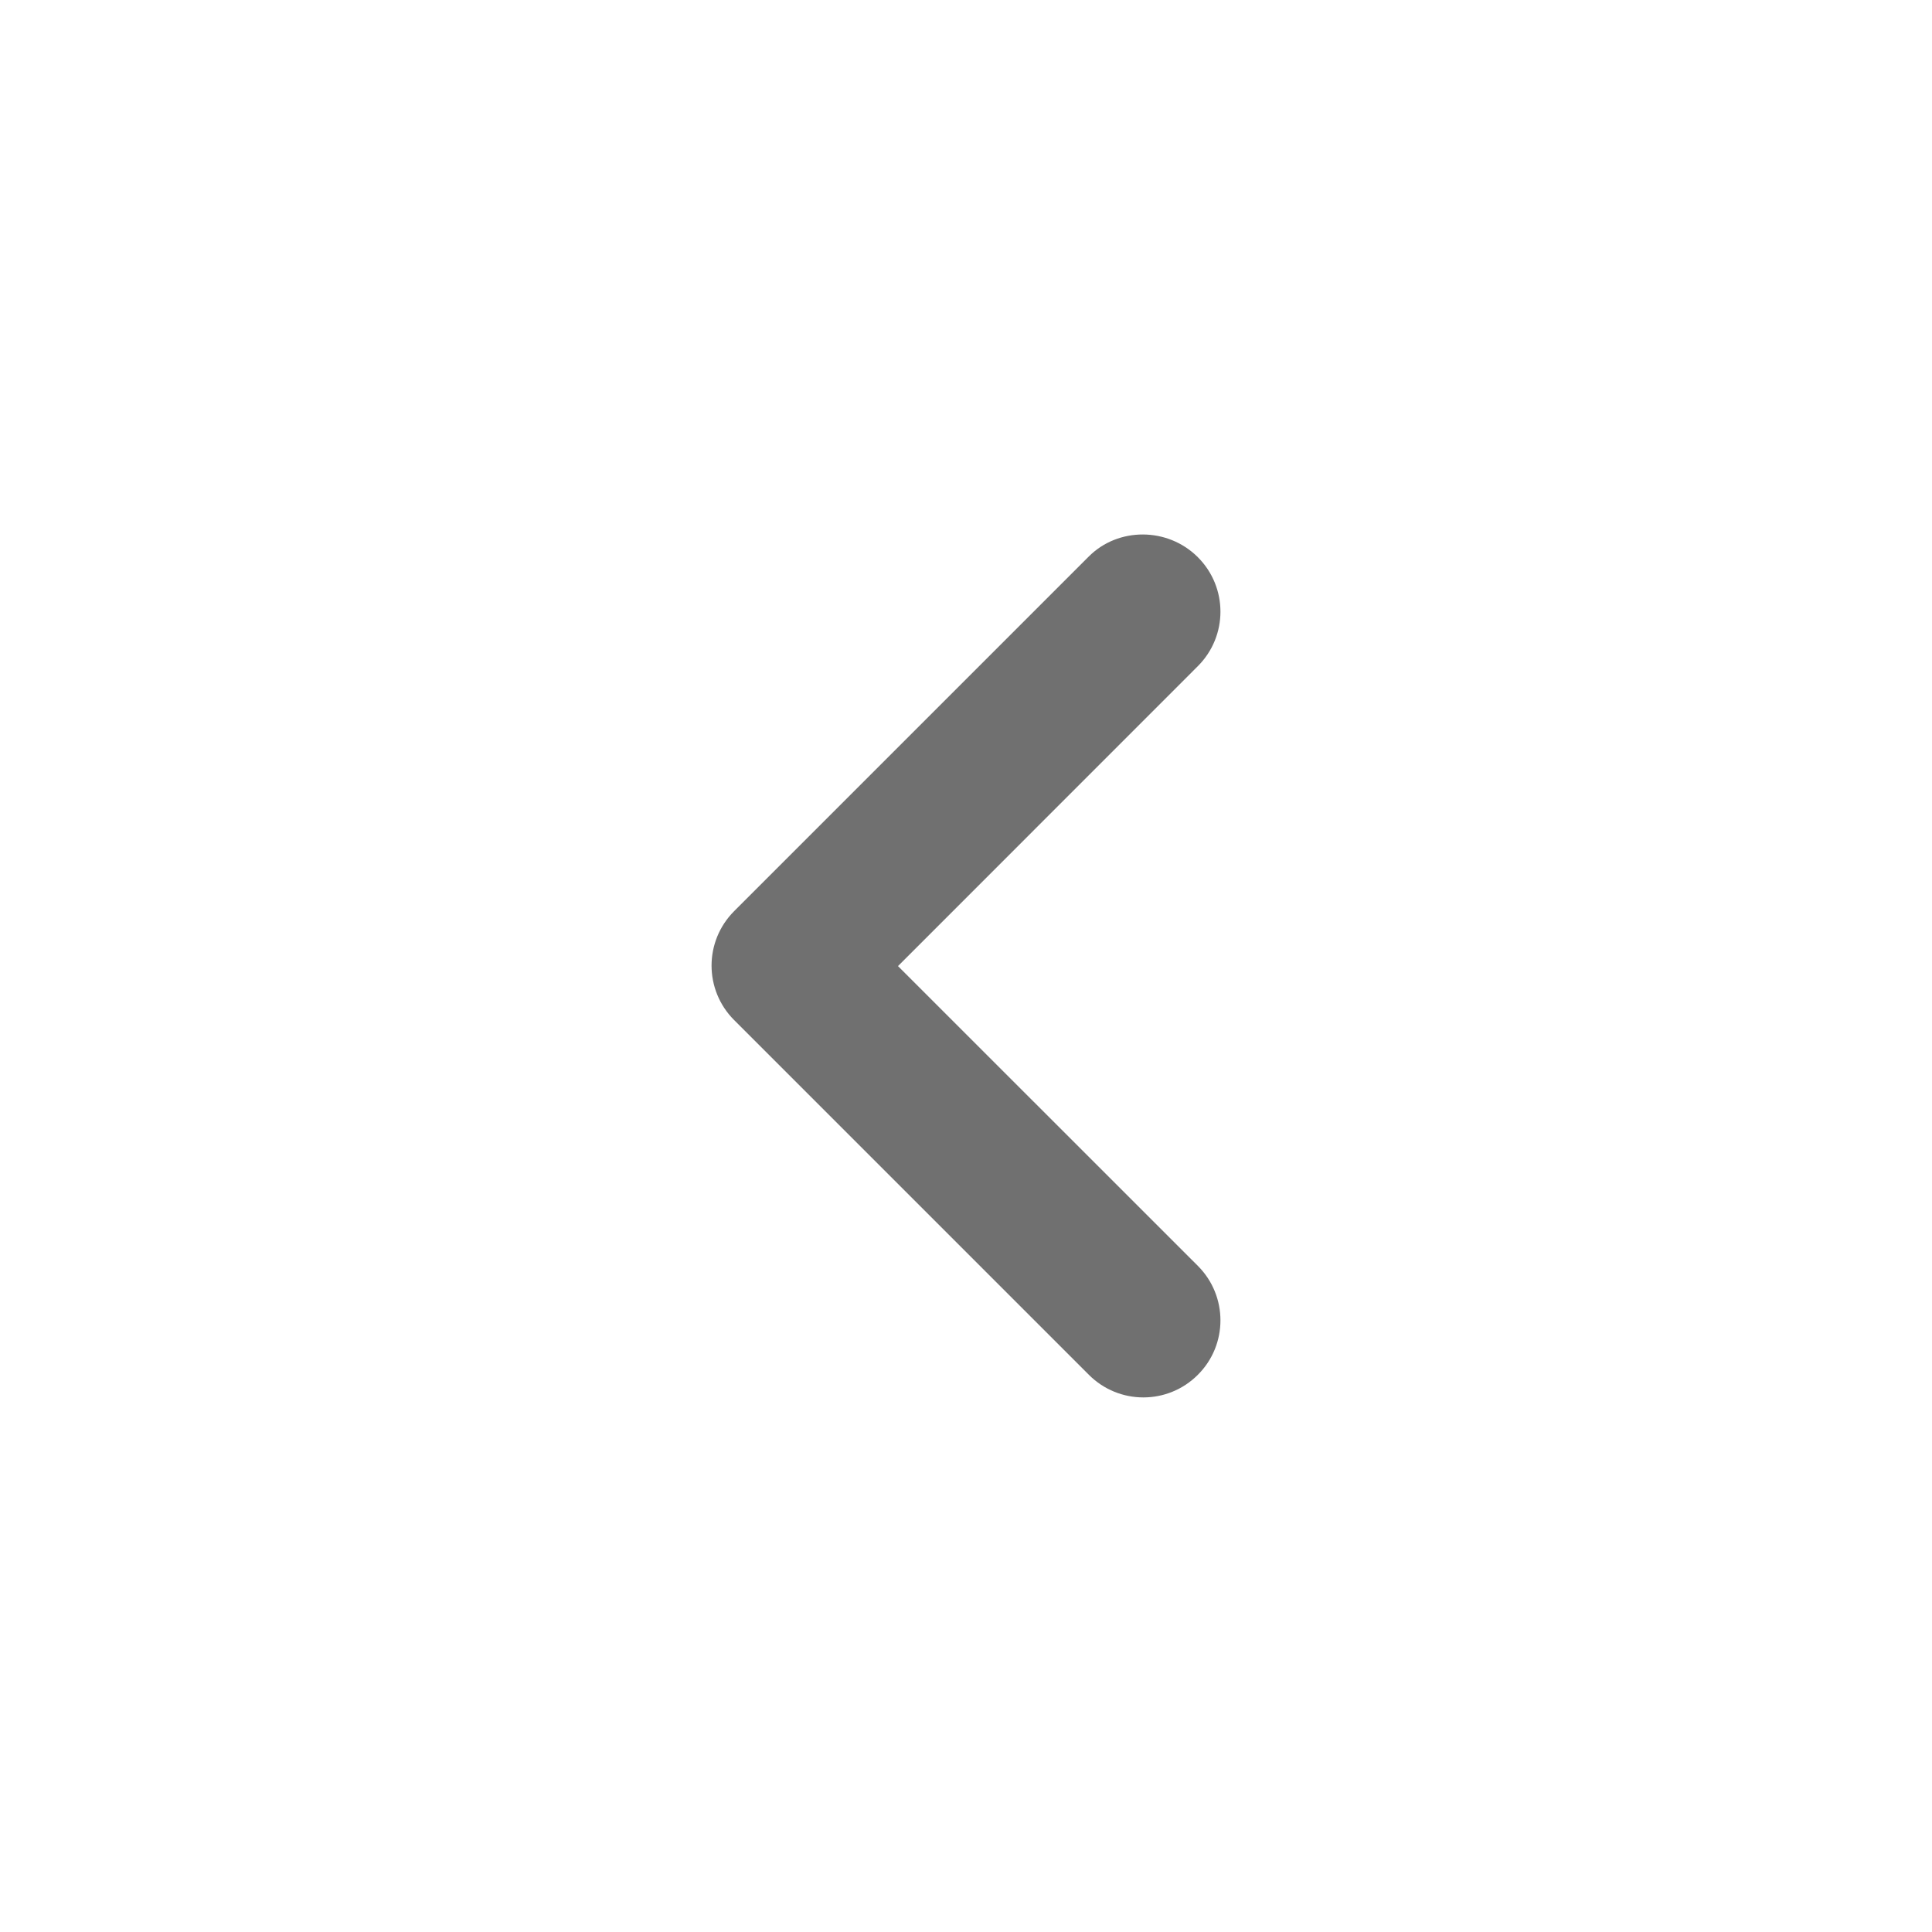 <svg width="20" height="20" viewBox="0 0 20 20" fill="none" xmlns="http://www.w3.org/2000/svg">
<path d="M12.4 5.768C12.712 6.08 12.712 6.584 12.4 6.896L9.296 10.001L12.4 13.104C12.712 13.416 12.712 13.921 12.4 14.232C12.088 14.544 11.584 14.544 11.272 14.232L7.6 10.56C7.288 10.248 7.288 9.744 7.6 9.432L11.272 5.76C11.576 5.456 12.088 5.456 12.4 5.768Z" fill="#707070"/>
</svg>
